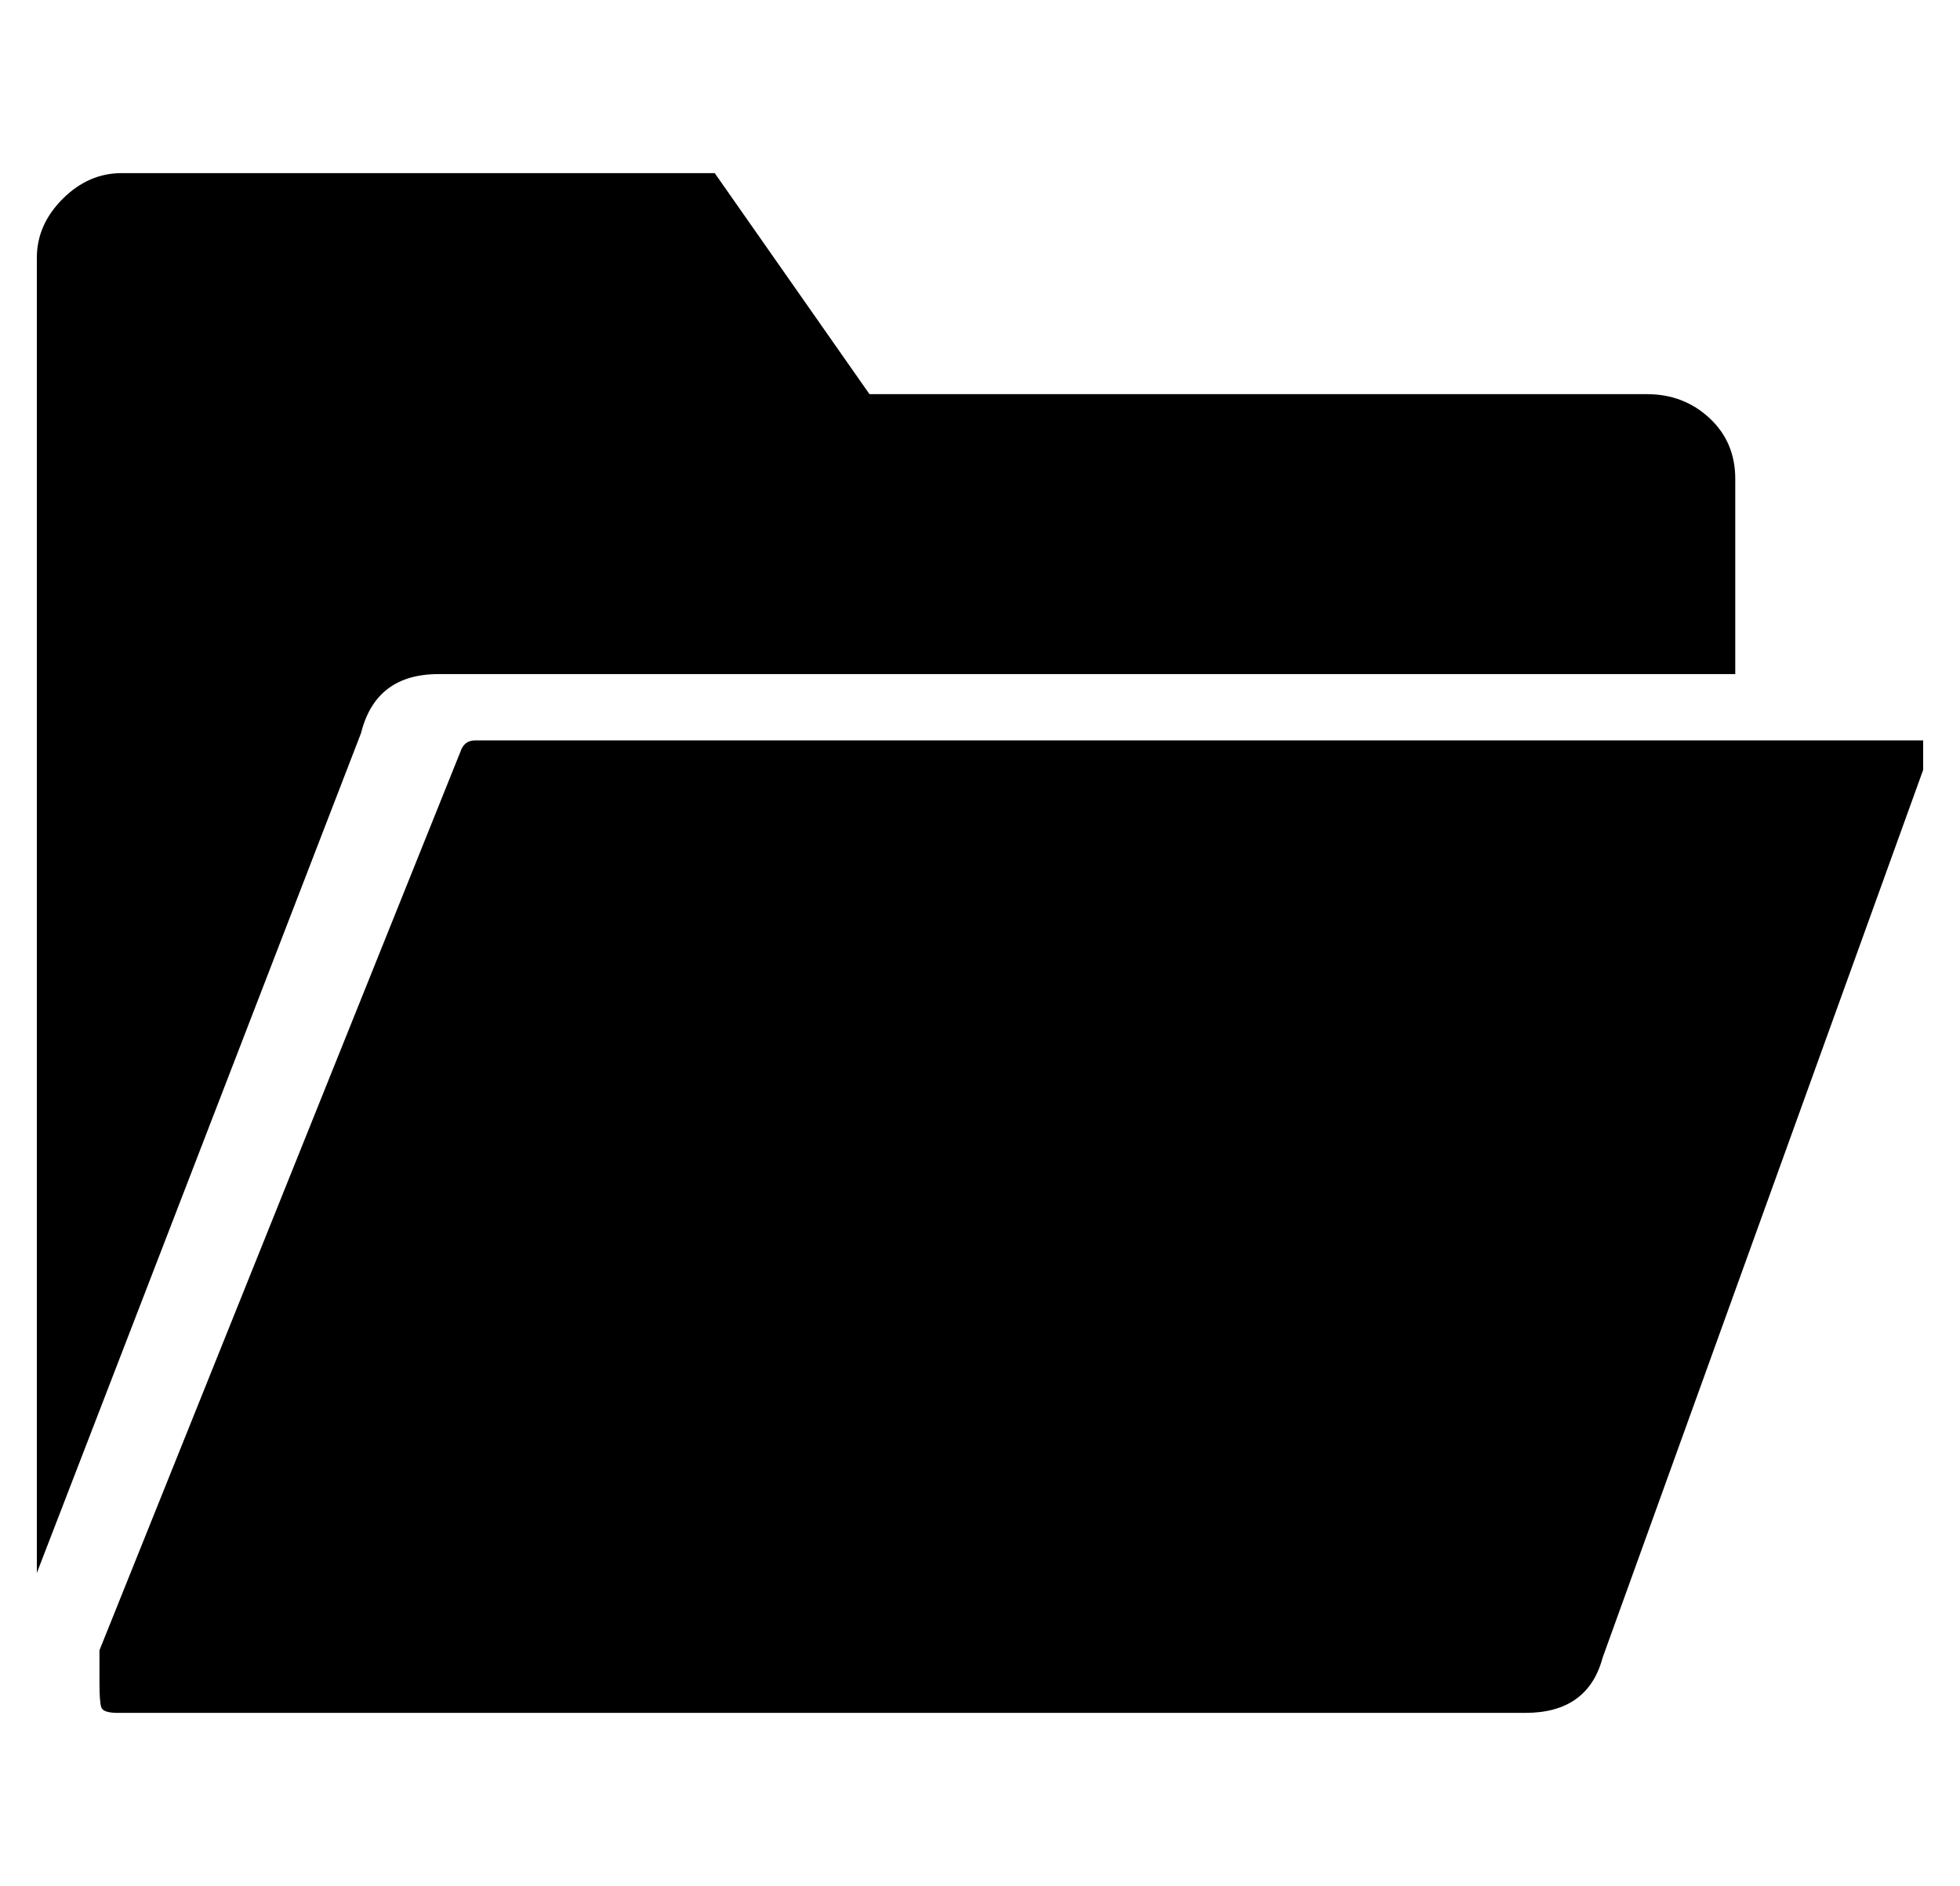 <?xml version="1.0" standalone="no"?>
<!DOCTYPE svg PUBLIC "-//W3C//DTD SVG 1.1//EN" "http://www.w3.org/Graphics/SVG/1.1/DTD/svg11.dtd" >
<svg xmlns="http://www.w3.org/2000/svg" xmlns:xlink="http://www.w3.org/1999/xlink" version="1.1" viewBox="-10 0 532 512">
  <g transform="matrix(1 0 0 -1 0 448)">
   <path fill="currentColor"
d="M119 247h393v-8l-87 -241q-4 -15 -21 -15h-382q-4 0 -4.5 1.5t-0.5 6.5v9l98 244q1 3 4 3zM109 265q-17 0 -21 -16l-88 -228v357q0 9 7 16t16 7h161l42 -60h211q10 0 17 -6.5t7 -16.5v-53h-9h-343z" />
  </g>

</svg>
